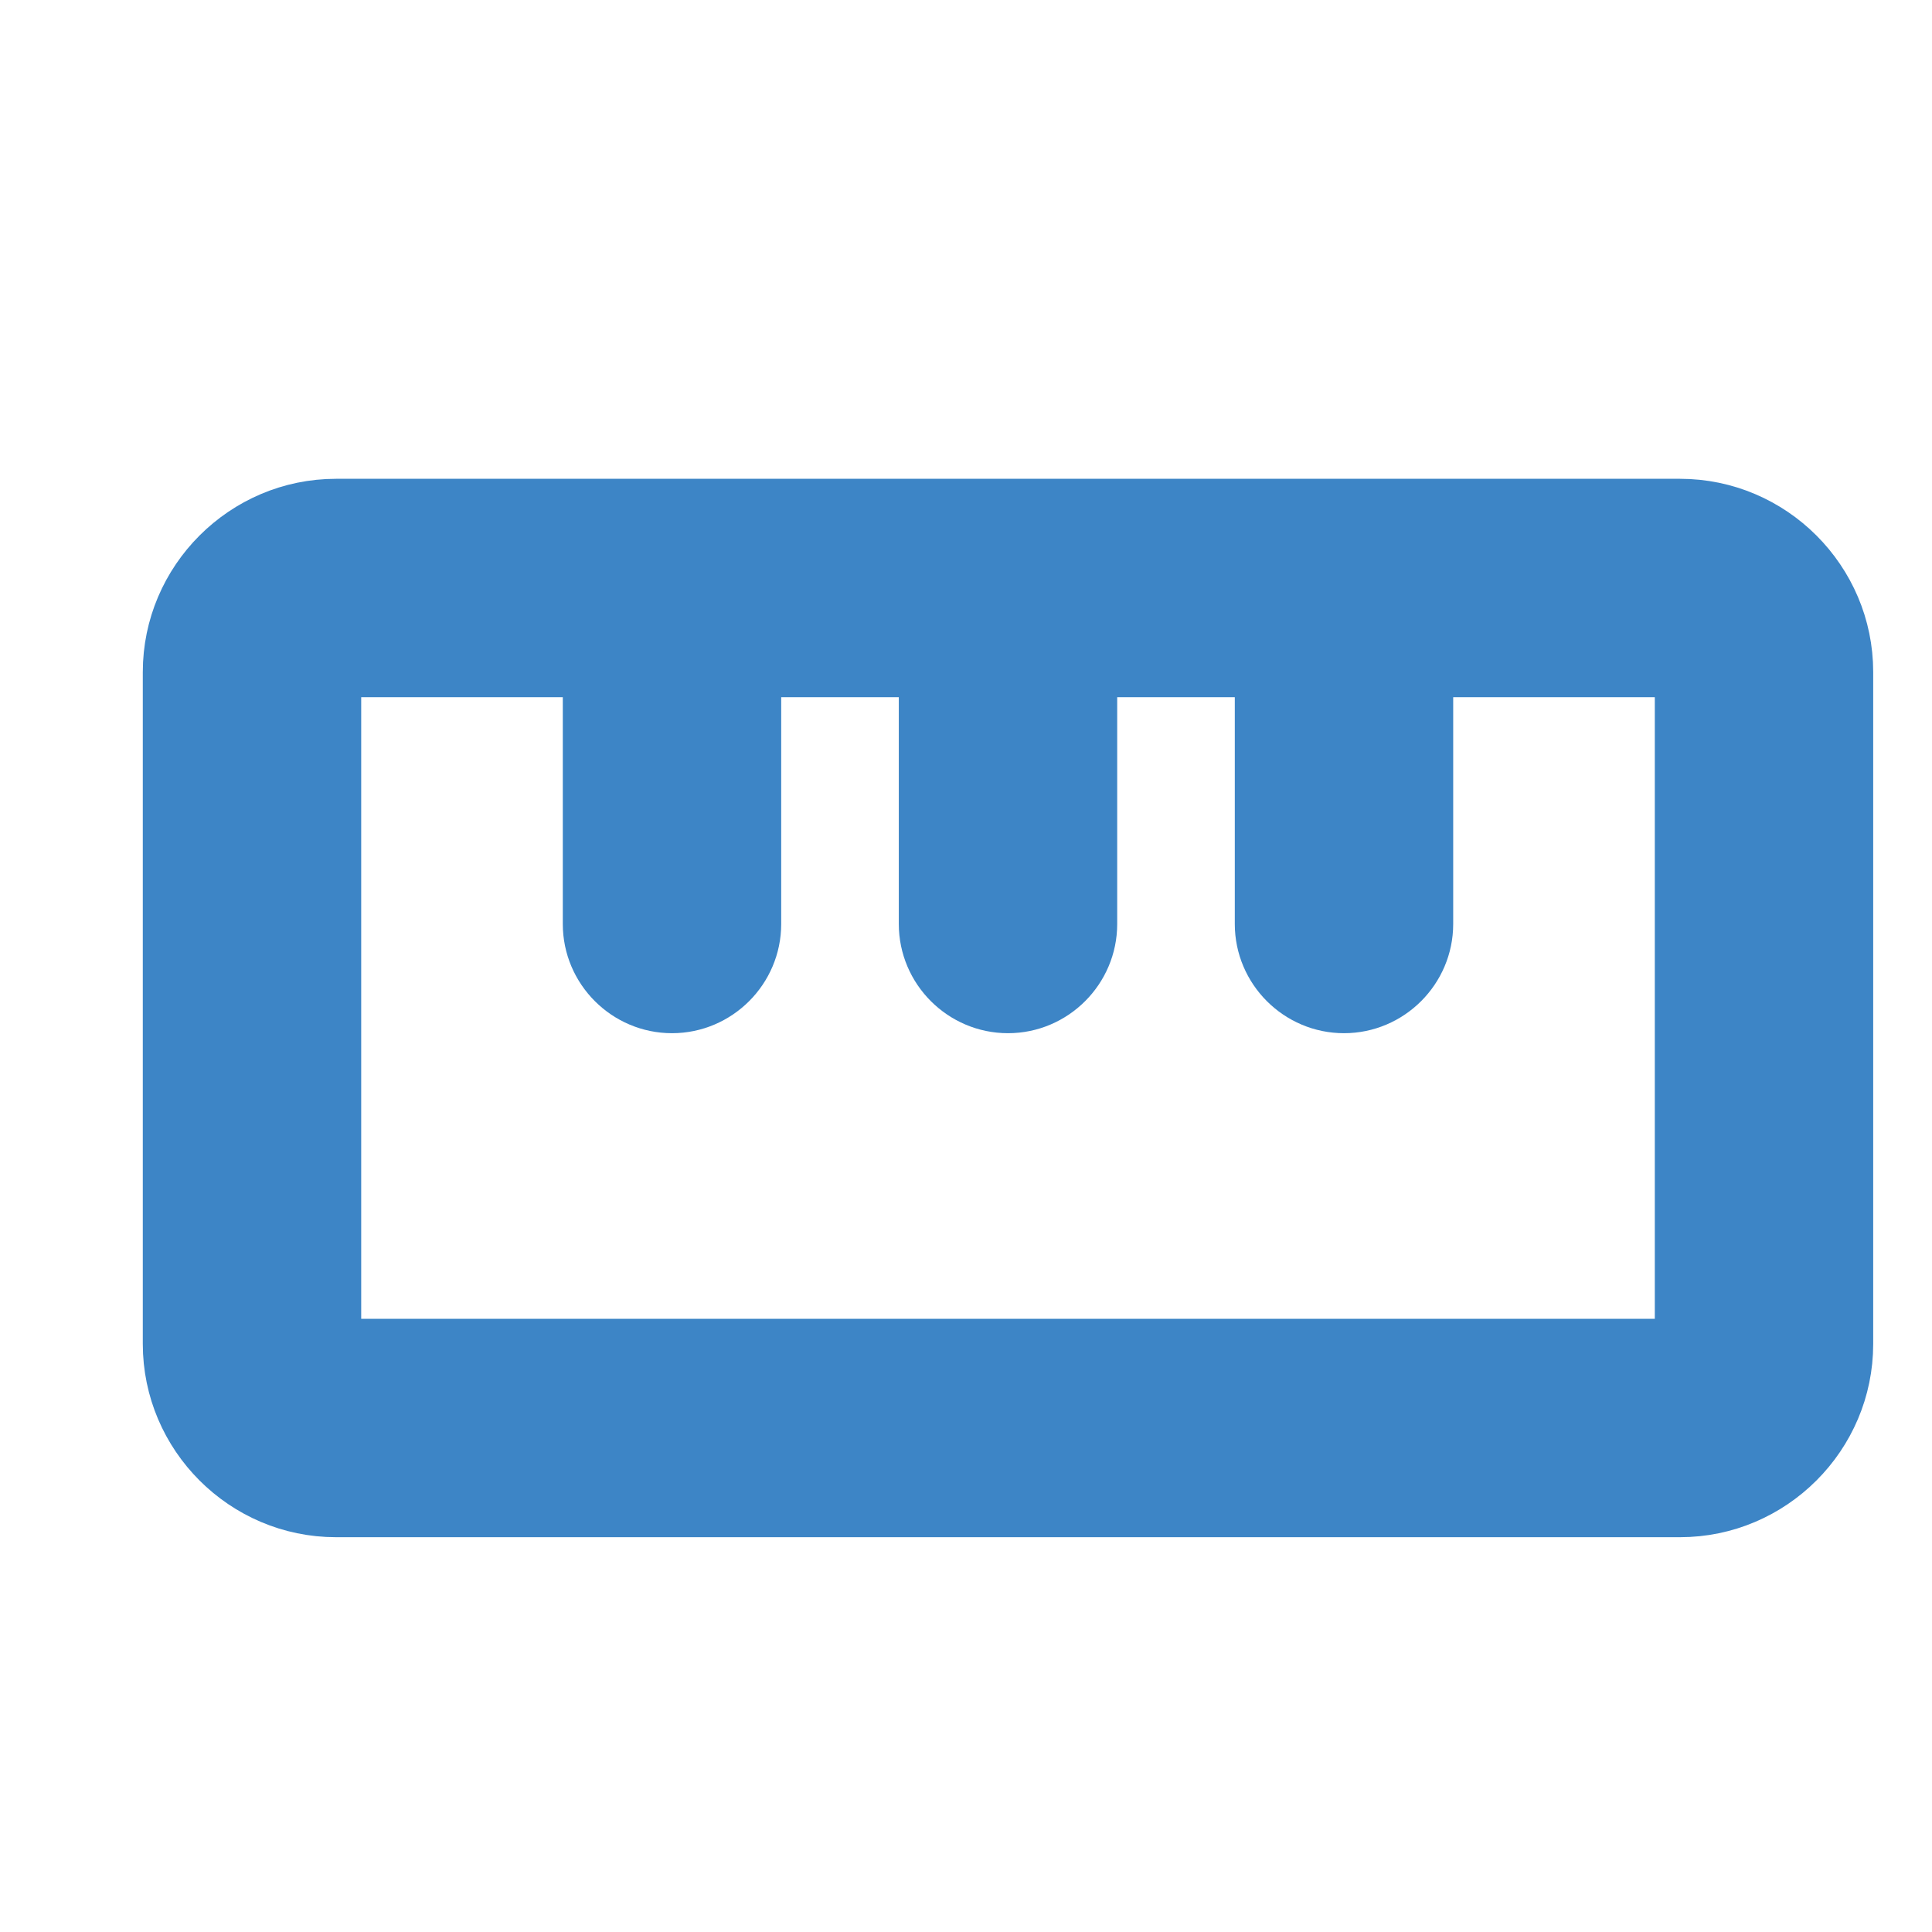 <svg xmlns="http://www.w3.org/2000/svg" width="18" height="18" fill="#3d85c6" class="bi bi-three-dots-vertical" viewBox="0 0 23 23" stroke="#3d85c6" stroke-width="0.6" stroke-linecap="round" stroke-linejoin="round">
<path d="M20,6H4C2.9,6,2,6.9,2,8v8c0,1.1,0.9,2,2,2h16c1.1,0,2-0.9,2-2V8C22,6.9,21.1,6,20,6z M20,16H4V8h3v3c0,0.55,0.45,1,1,1h0 c0.55,0,1-0.45,1-1V8h2v3c0,0.55,0.45,1,1,1h0c0.55,0,1-0.45,1-1V8h2v3c0,0.55,0.45,1,1,1h0c0.55,0,1-0.45,1-1V8h3V16z"></path>
</svg>
